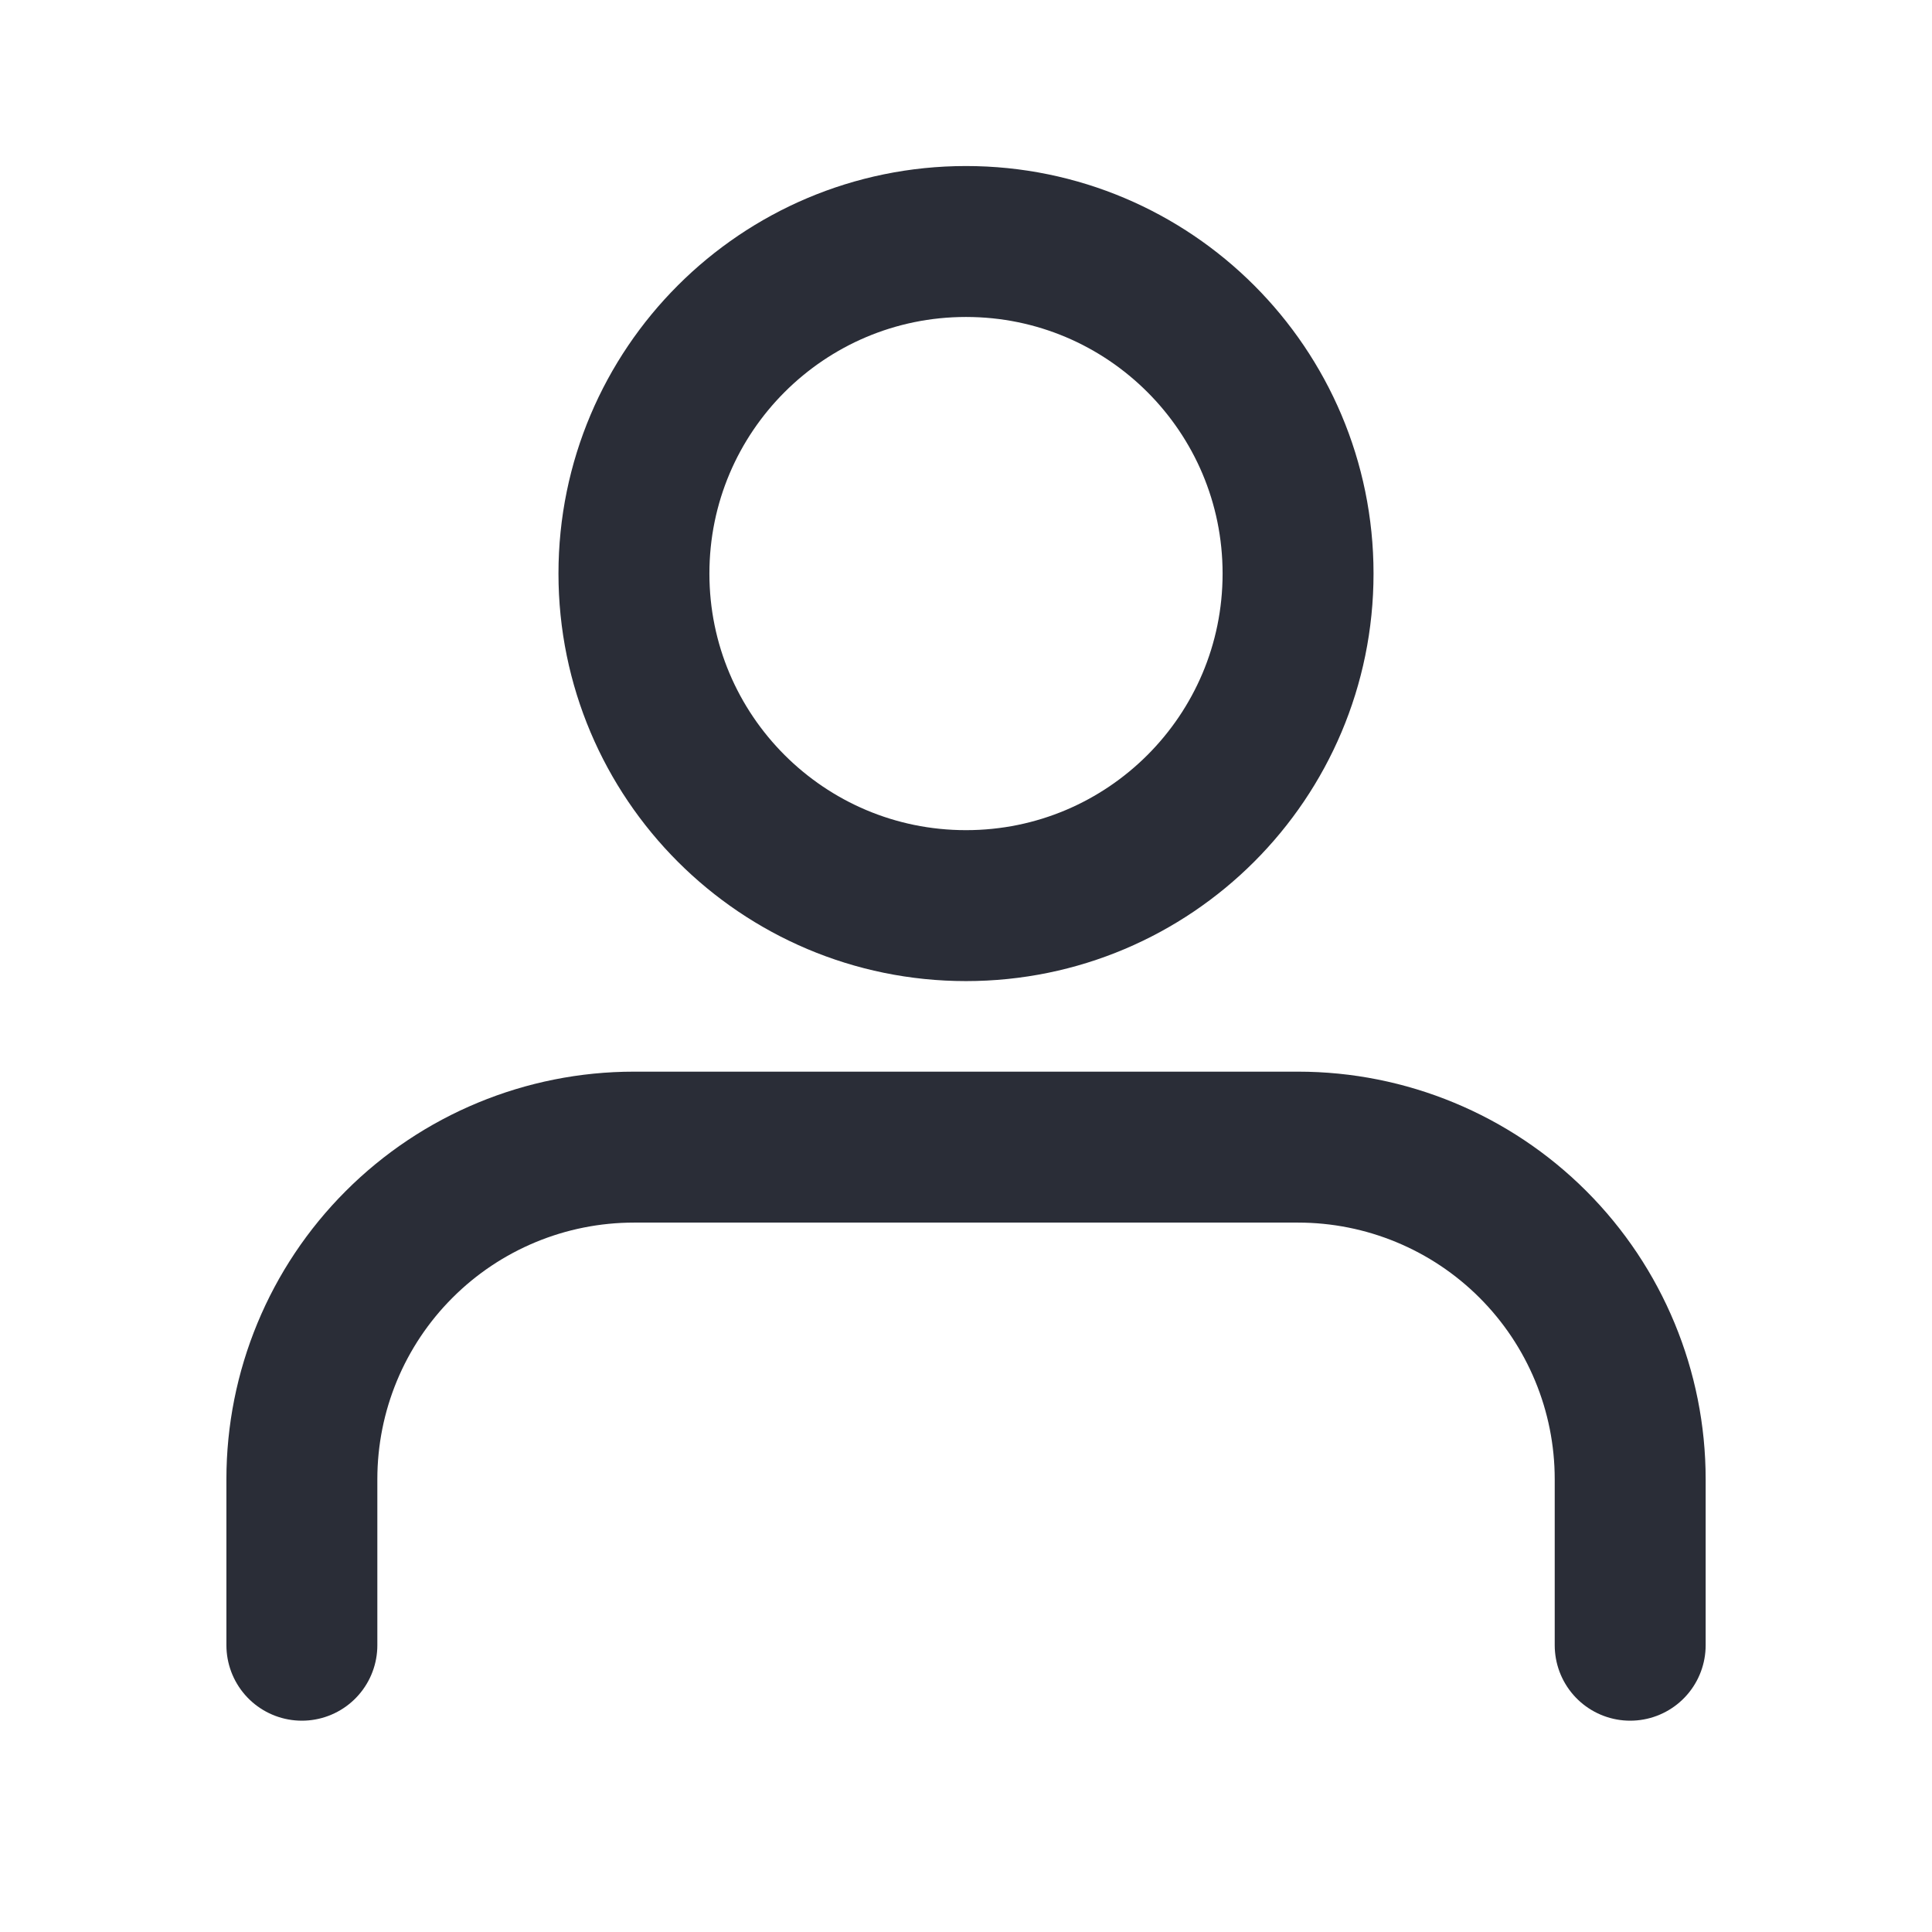 <svg width="32" height="32" viewBox="0 0 32 32" fill="none" xmlns="http://www.w3.org/2000/svg">
<path d="M27.001 27.25V24.5C27.001 23.041 26.421 21.642 25.39 20.611C24.358 19.579 22.959 19 21.5 19H10.5C9.041 19 7.642 19.579 6.611 20.611C5.579 21.642 5 23.041 5 24.5V27.25" stroke="#2A2D37" stroke-width="2.5" stroke-linecap="round" stroke-linejoin="round"/>
<path d="M16 15C19.038 15 21.5 12.538 21.5 9.5C21.5 6.463 19.038 4 16 4C12.963 4 10.5 6.463 10.5 9.5C10.5 12.538 12.963 15 16 15Z" stroke="#2A2D37" stroke-width="2.5" stroke-linecap="round" stroke-linejoin="round"/>
</svg>
